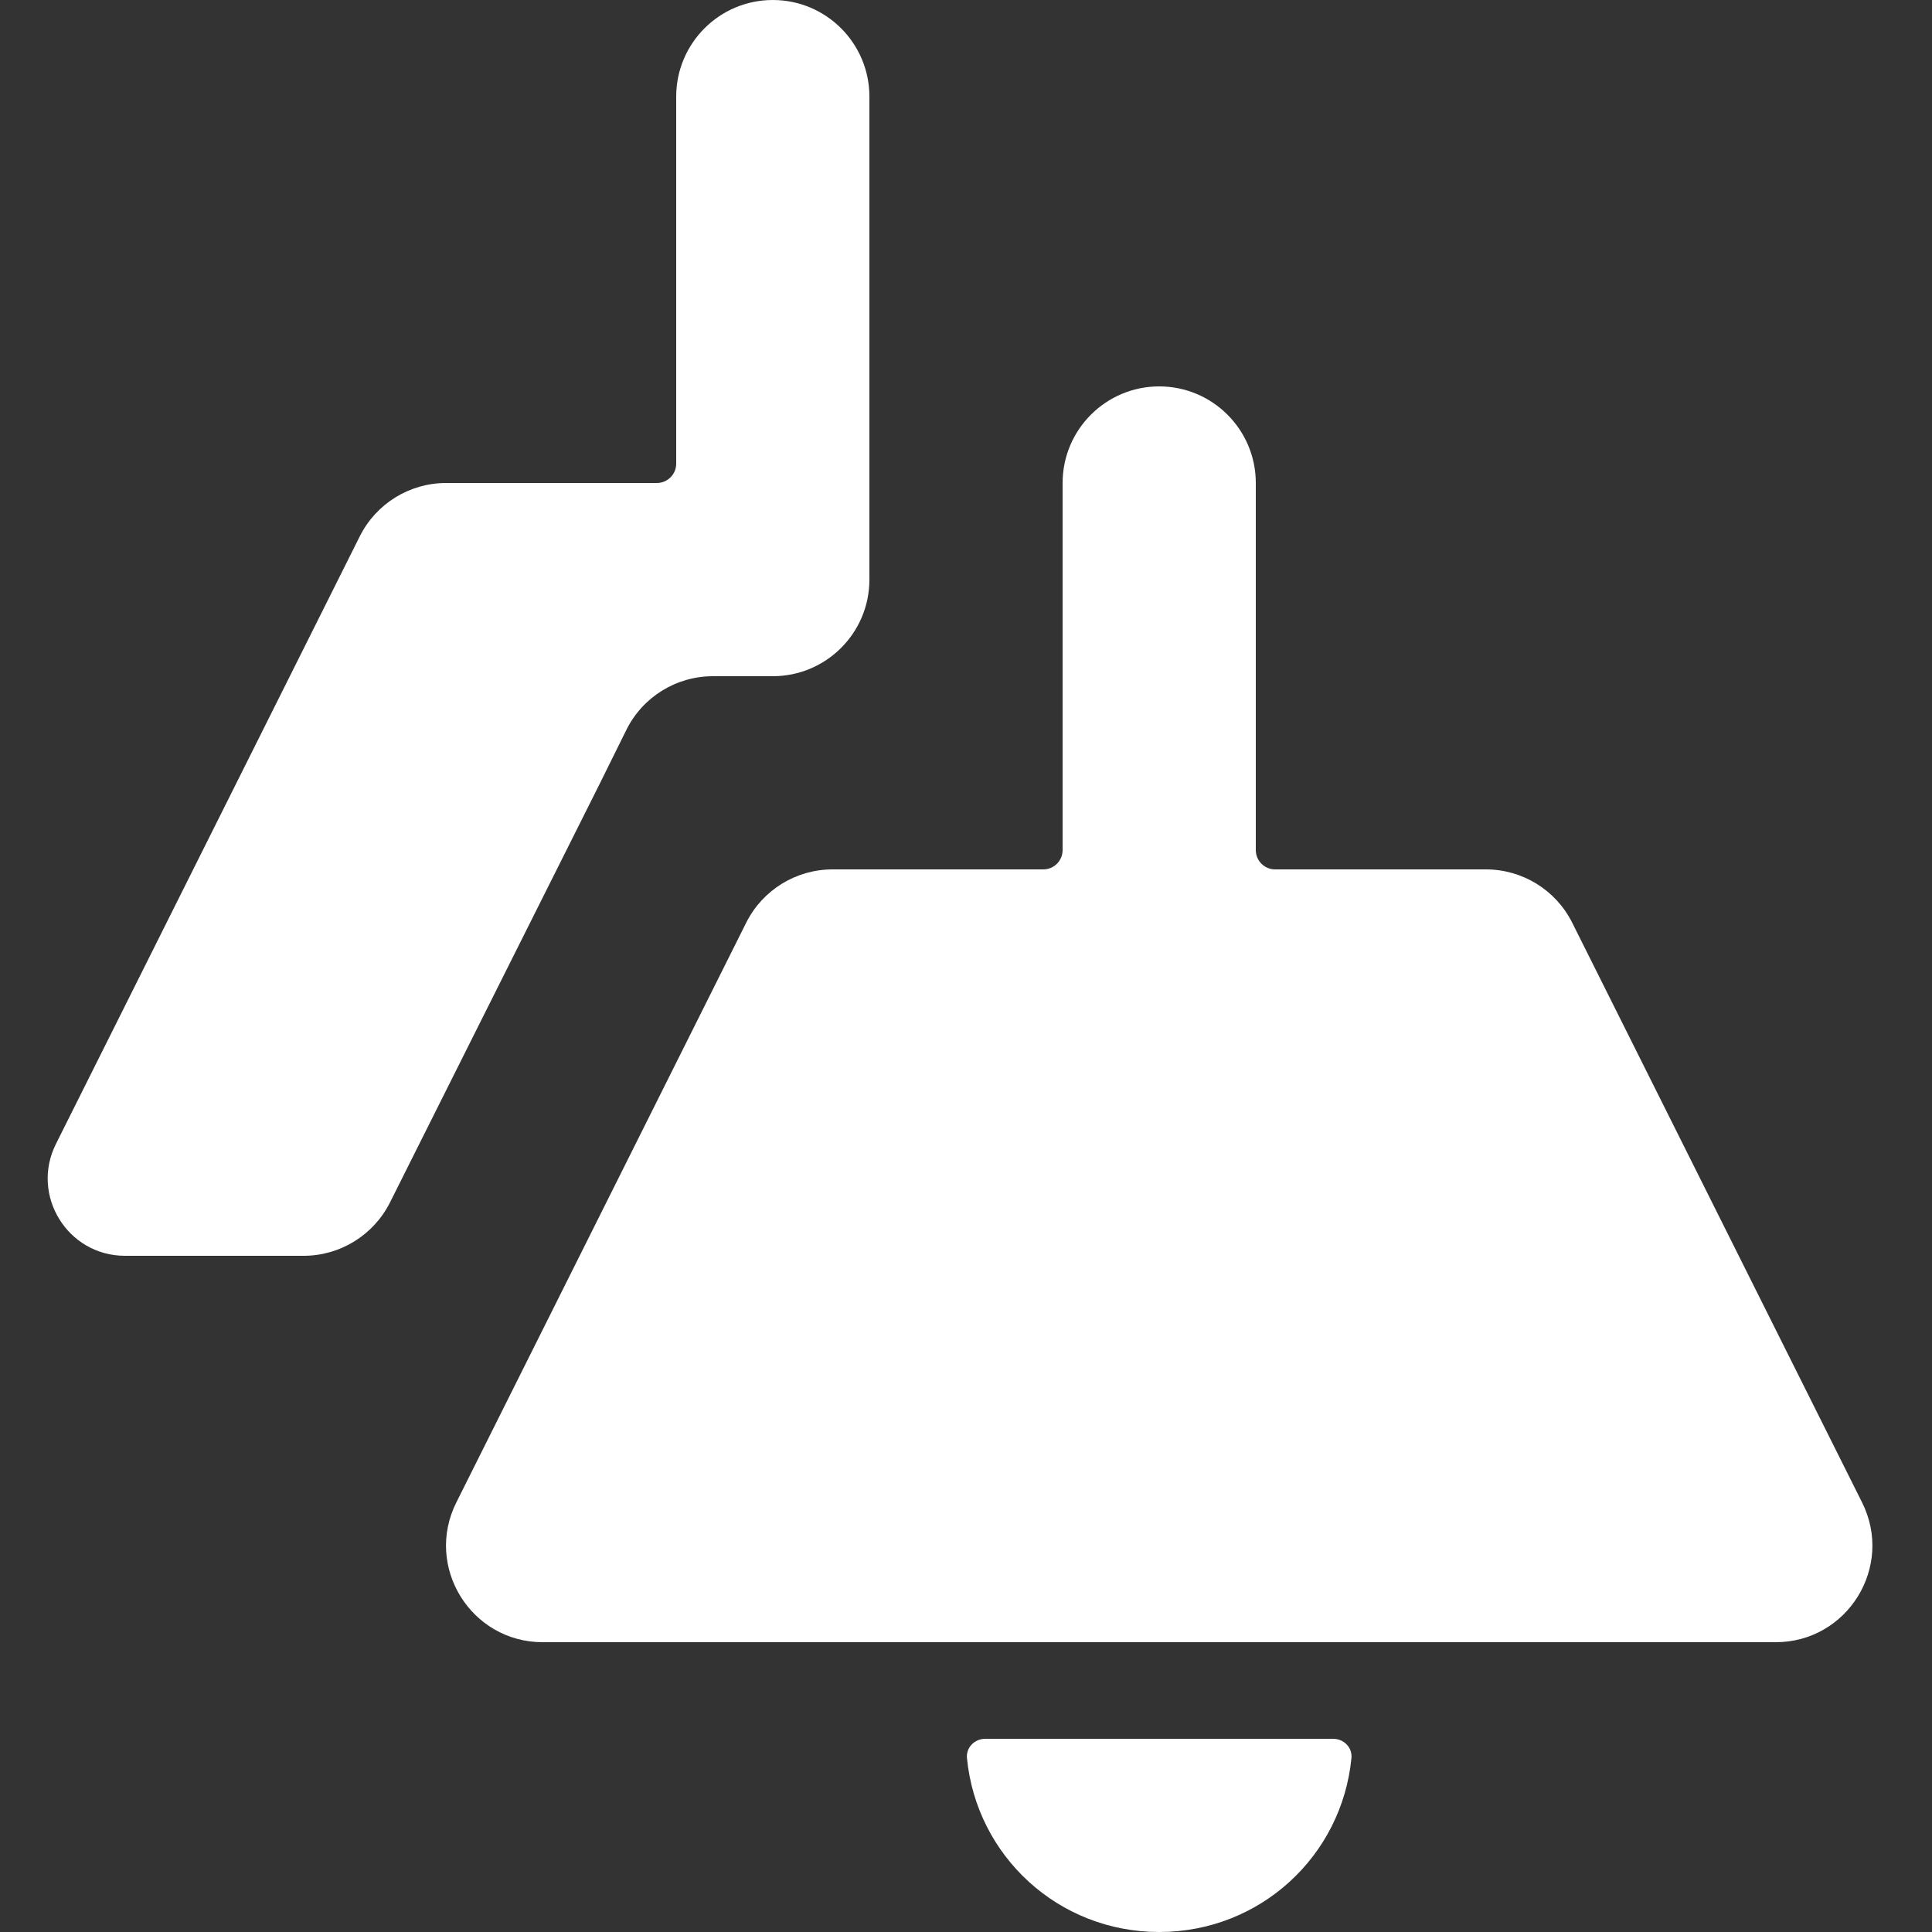 <svg width="20" height="20" viewBox="0 0 20 20" fill="none" xmlns="http://www.w3.org/2000/svg">
<rect x="0" y="0" width="20" height="20" fill="#333333" stroke="none"/>
<g clip-path="url(#clip0_147_3738)">
<path d="M13 5C13 4.448 12.552 4 12 4C11.448 4 11 4.448 11 5V8.8C11 8.91 10.911 9 10.8 9H8.618C8.239 9 7.893 9.214 7.724 9.553L4.724 15.553C4.391 16.218 4.875 17 5.618 17H18.382C19.125 17 19.609 16.218 19.276 15.553L16.276 9.553C16.107 9.214 15.761 9 15.382 9H13.2C13.089 9 13 8.91 13 8.8V5ZM13.8 18C13.911 18 14.001 18.09 13.99 18.2C13.891 19.215 13.043 20 12 20C10.957 20 10.109 19.215 10.01 18.2C9.999 18.09 10.089 18 10.2 18H13.8ZM6.21 8.11L6.484 7.556C6.653 7.215 7 7 7.381 7H8C8.552 7 9 6.552 9 6V1C9 0.448 8.552 0 8 0C7.448 0 7 0.448 7 1V4.8C7 4.91 6.91 5 6.8 5H4.618C4.239 5 3.893 5.214 3.724 5.553L0.579 11.842C0.313 12.374 0.7 13 1.294 13H3.143C3.521 13 3.867 12.786 4.037 12.448L4.985 10.555L6.21 8.11Z" fill="white"/>
</g>
<defs>
<clipPath id="clip0_147_3738">
<rect width="20" height="20" fill="white"/>
</clipPath>
</defs>
</svg>
